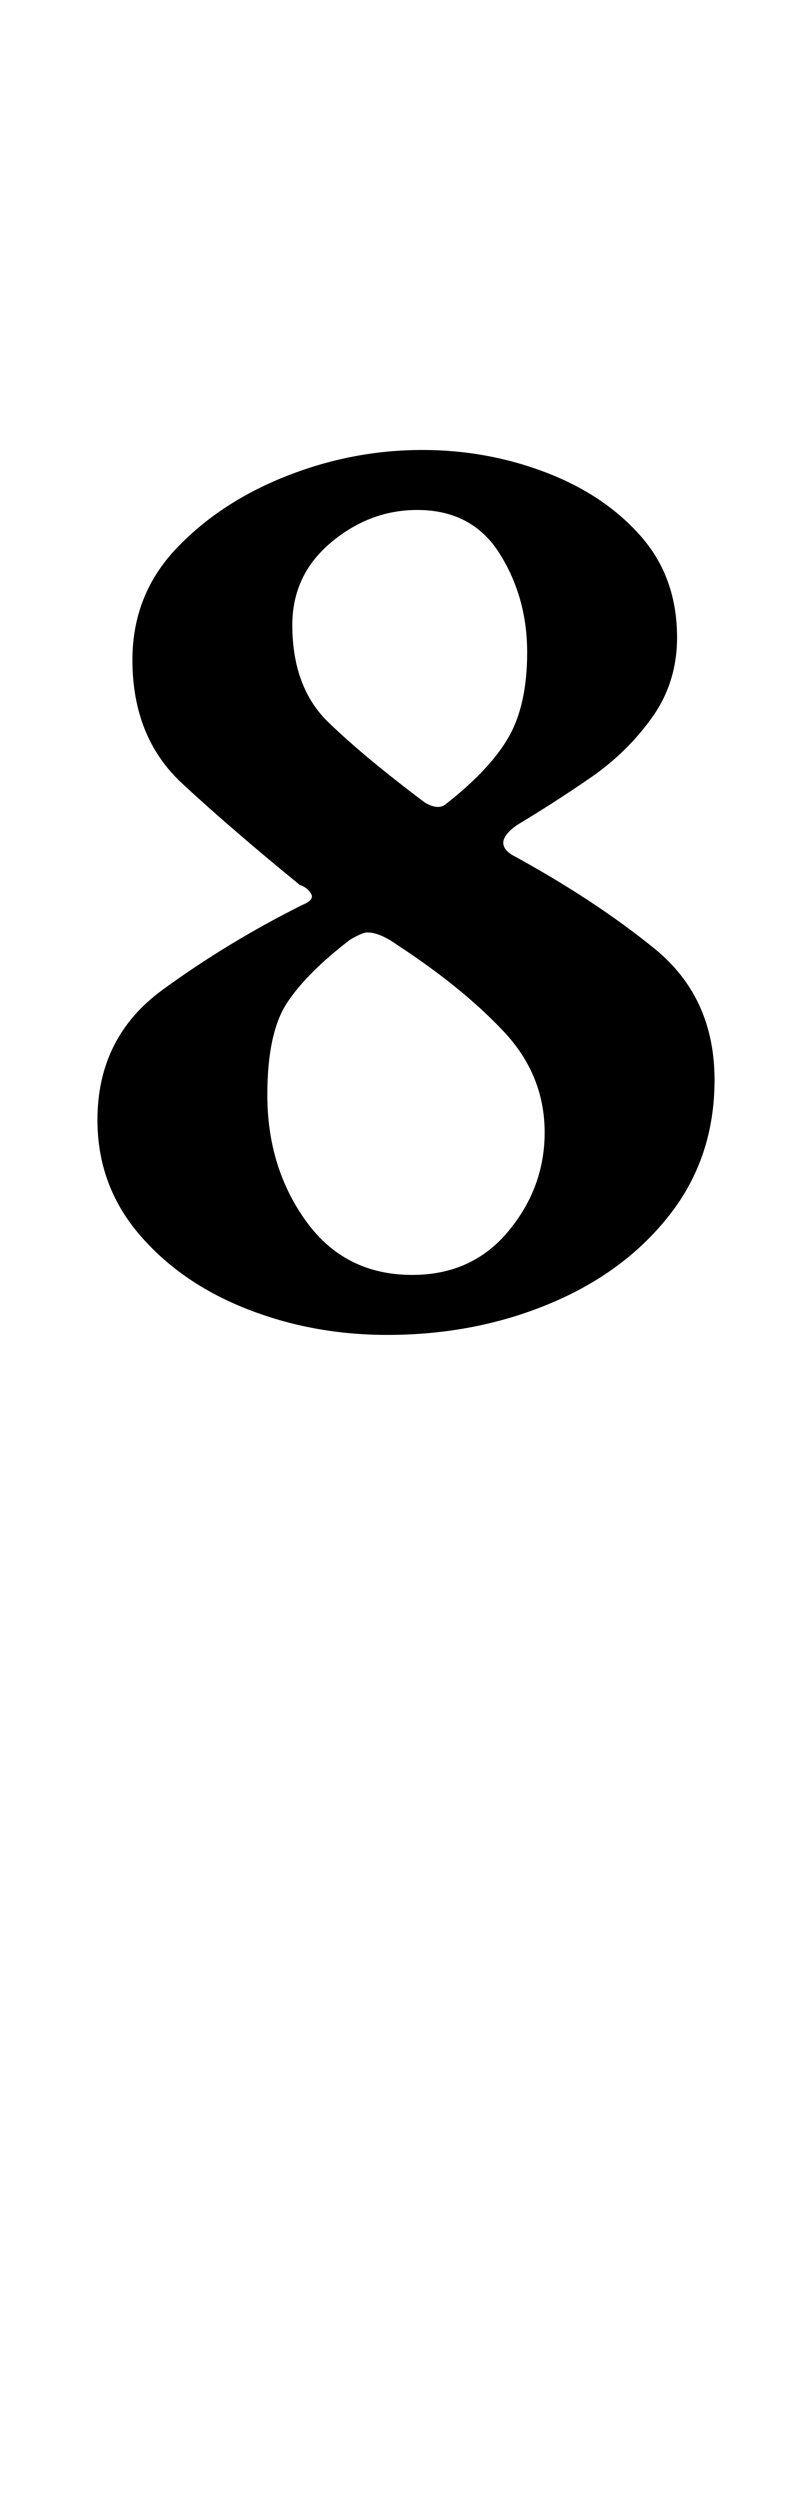 <?xml version="1.0" standalone="no"?>
<!DOCTYPE svg PUBLIC "-//W3C//DTD SVG 1.1//EN" "http://www.w3.org/Graphics/SVG/1.1/DTD/svg11.dtd" >
<svg xmlns="http://www.w3.org/2000/svg" xmlns:xlink="http://www.w3.org/1999/xlink" version="1.1" viewBox="-10 0 315 1000">
  <g transform="matrix(1 0 0 -1 0 800)">
   <path fill="currentColor"
d="M145 266q-30 0 -56.5 10.5t-43 30t-16.5 45.5q0 33 26 52t56 34q5 2 3.5 4.5t-4.5 3.5q-27 22 -47 40.5t-20 49.5q0 26 17.5 44.5t44 29t54.5 10.5q26 0 49.5 -9t38 -25.5t14.5 -40.5q0 -18 -10 -32t-24.5 -24t-29.5 -19q-10 -7 -2 -12q33 -18 57 -37.5t24 -52.5
q0 -31 -18 -54t-48 -35.5t-65 -12.5zM155 290q24 0 38.5 17.5t14.5 39.5q0 23 -16.5 40.5t-42.5 34.5q-7 5 -12 5q-2 0 -7 -3q-17 -13 -25 -25t-8 -37q0 -29 15.5 -50.5t42.5 -21.5zM168 478q18 14 25.5 27t7.5 34q0 22 -11 39.5t-33 17.5q-19 0 -34.5 -13t-15.5 -33
q0 -25 14.5 -39t38.5 -32q5 -3 8 -1z" />
  </g>

</svg>
